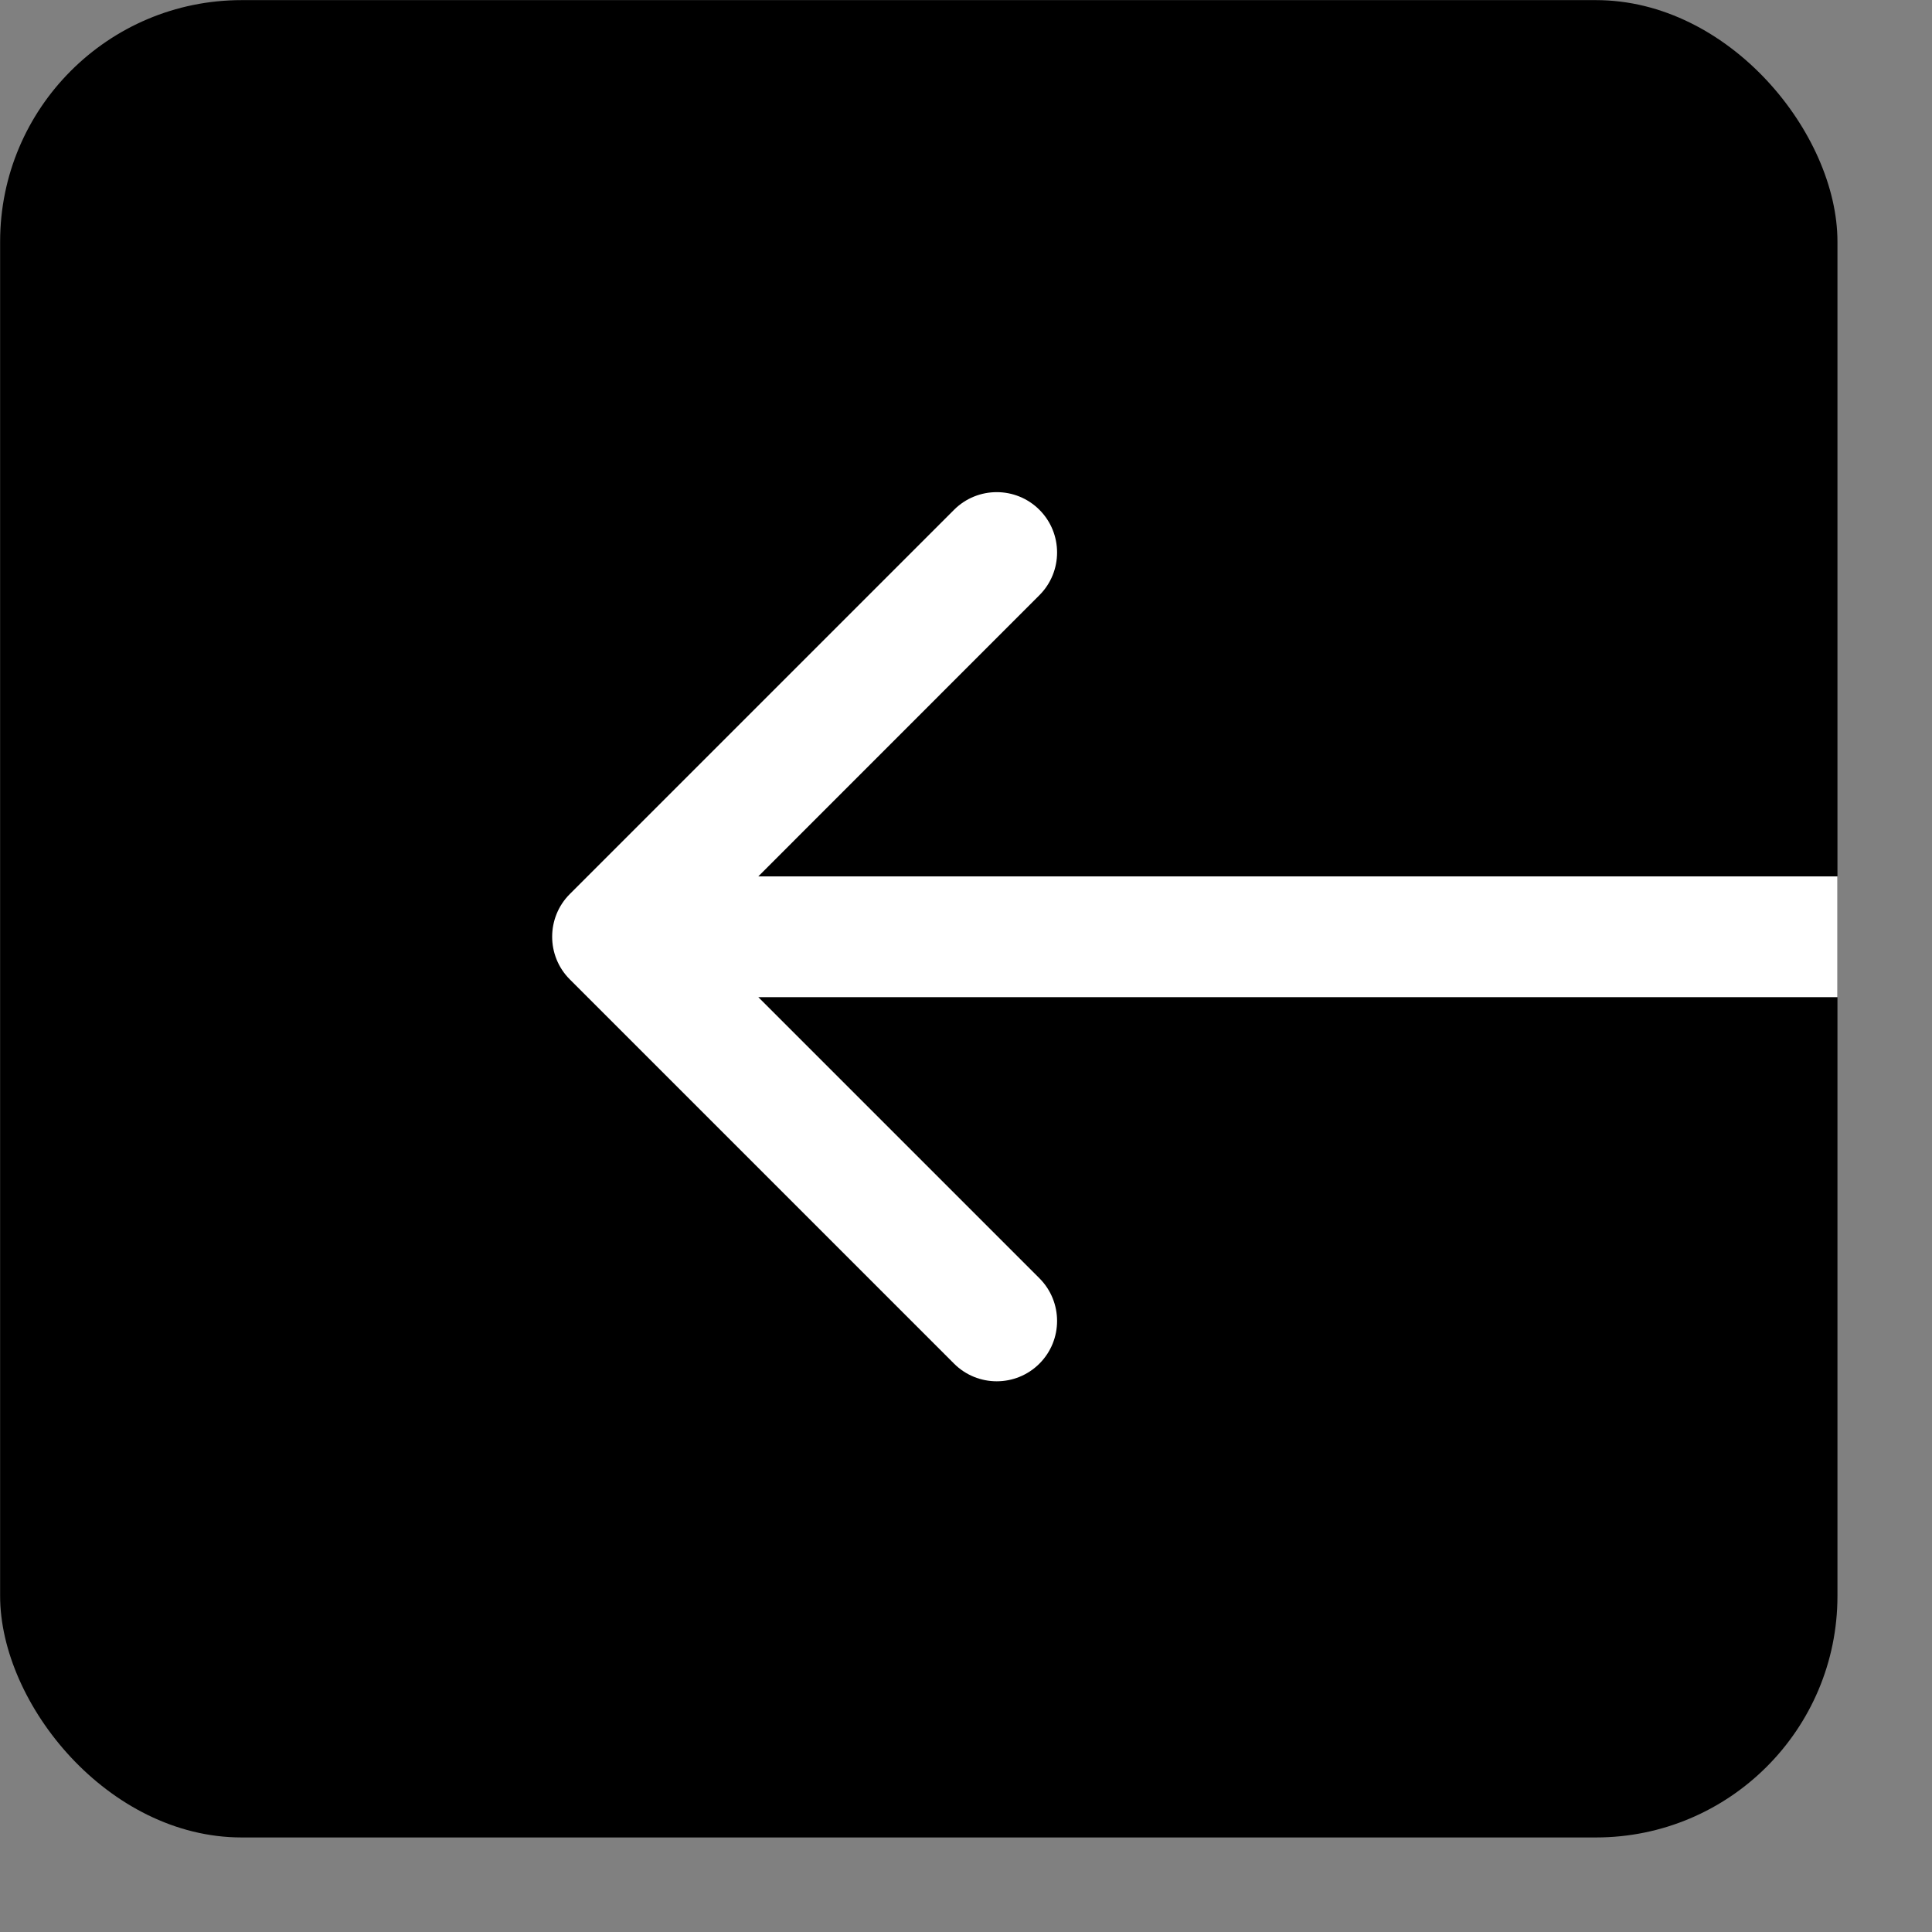 <svg  viewBox="0 0 16 16" fill="none" xmlns="http://www.w3.org/2000/svg">
<rect x="0" y="0" width="16" height="16" fill="#808080" stroke="none"/>
<rect x="15.217" y="15.217" width="15.216" height="15.216" rx="2" transform="rotate(180 15.217 15.217)" fill="black"/>
<path d="M4.719 7.404C4.524 7.599 4.524 7.916 4.719 8.111L7.901 11.293C8.096 11.488 8.413 11.488 8.608 11.293C8.803 11.098 8.803 10.781 8.608 10.586L5.78 7.758L8.608 4.929C8.803 4.734 8.803 4.417 8.608 4.222C8.413 4.027 8.096 4.027 7.901 4.222L4.719 7.404ZM15.217 7.258L5.072 7.258L5.072 8.258L15.217 8.258L15.217 7.258Z" fill="white"/>
</svg>
